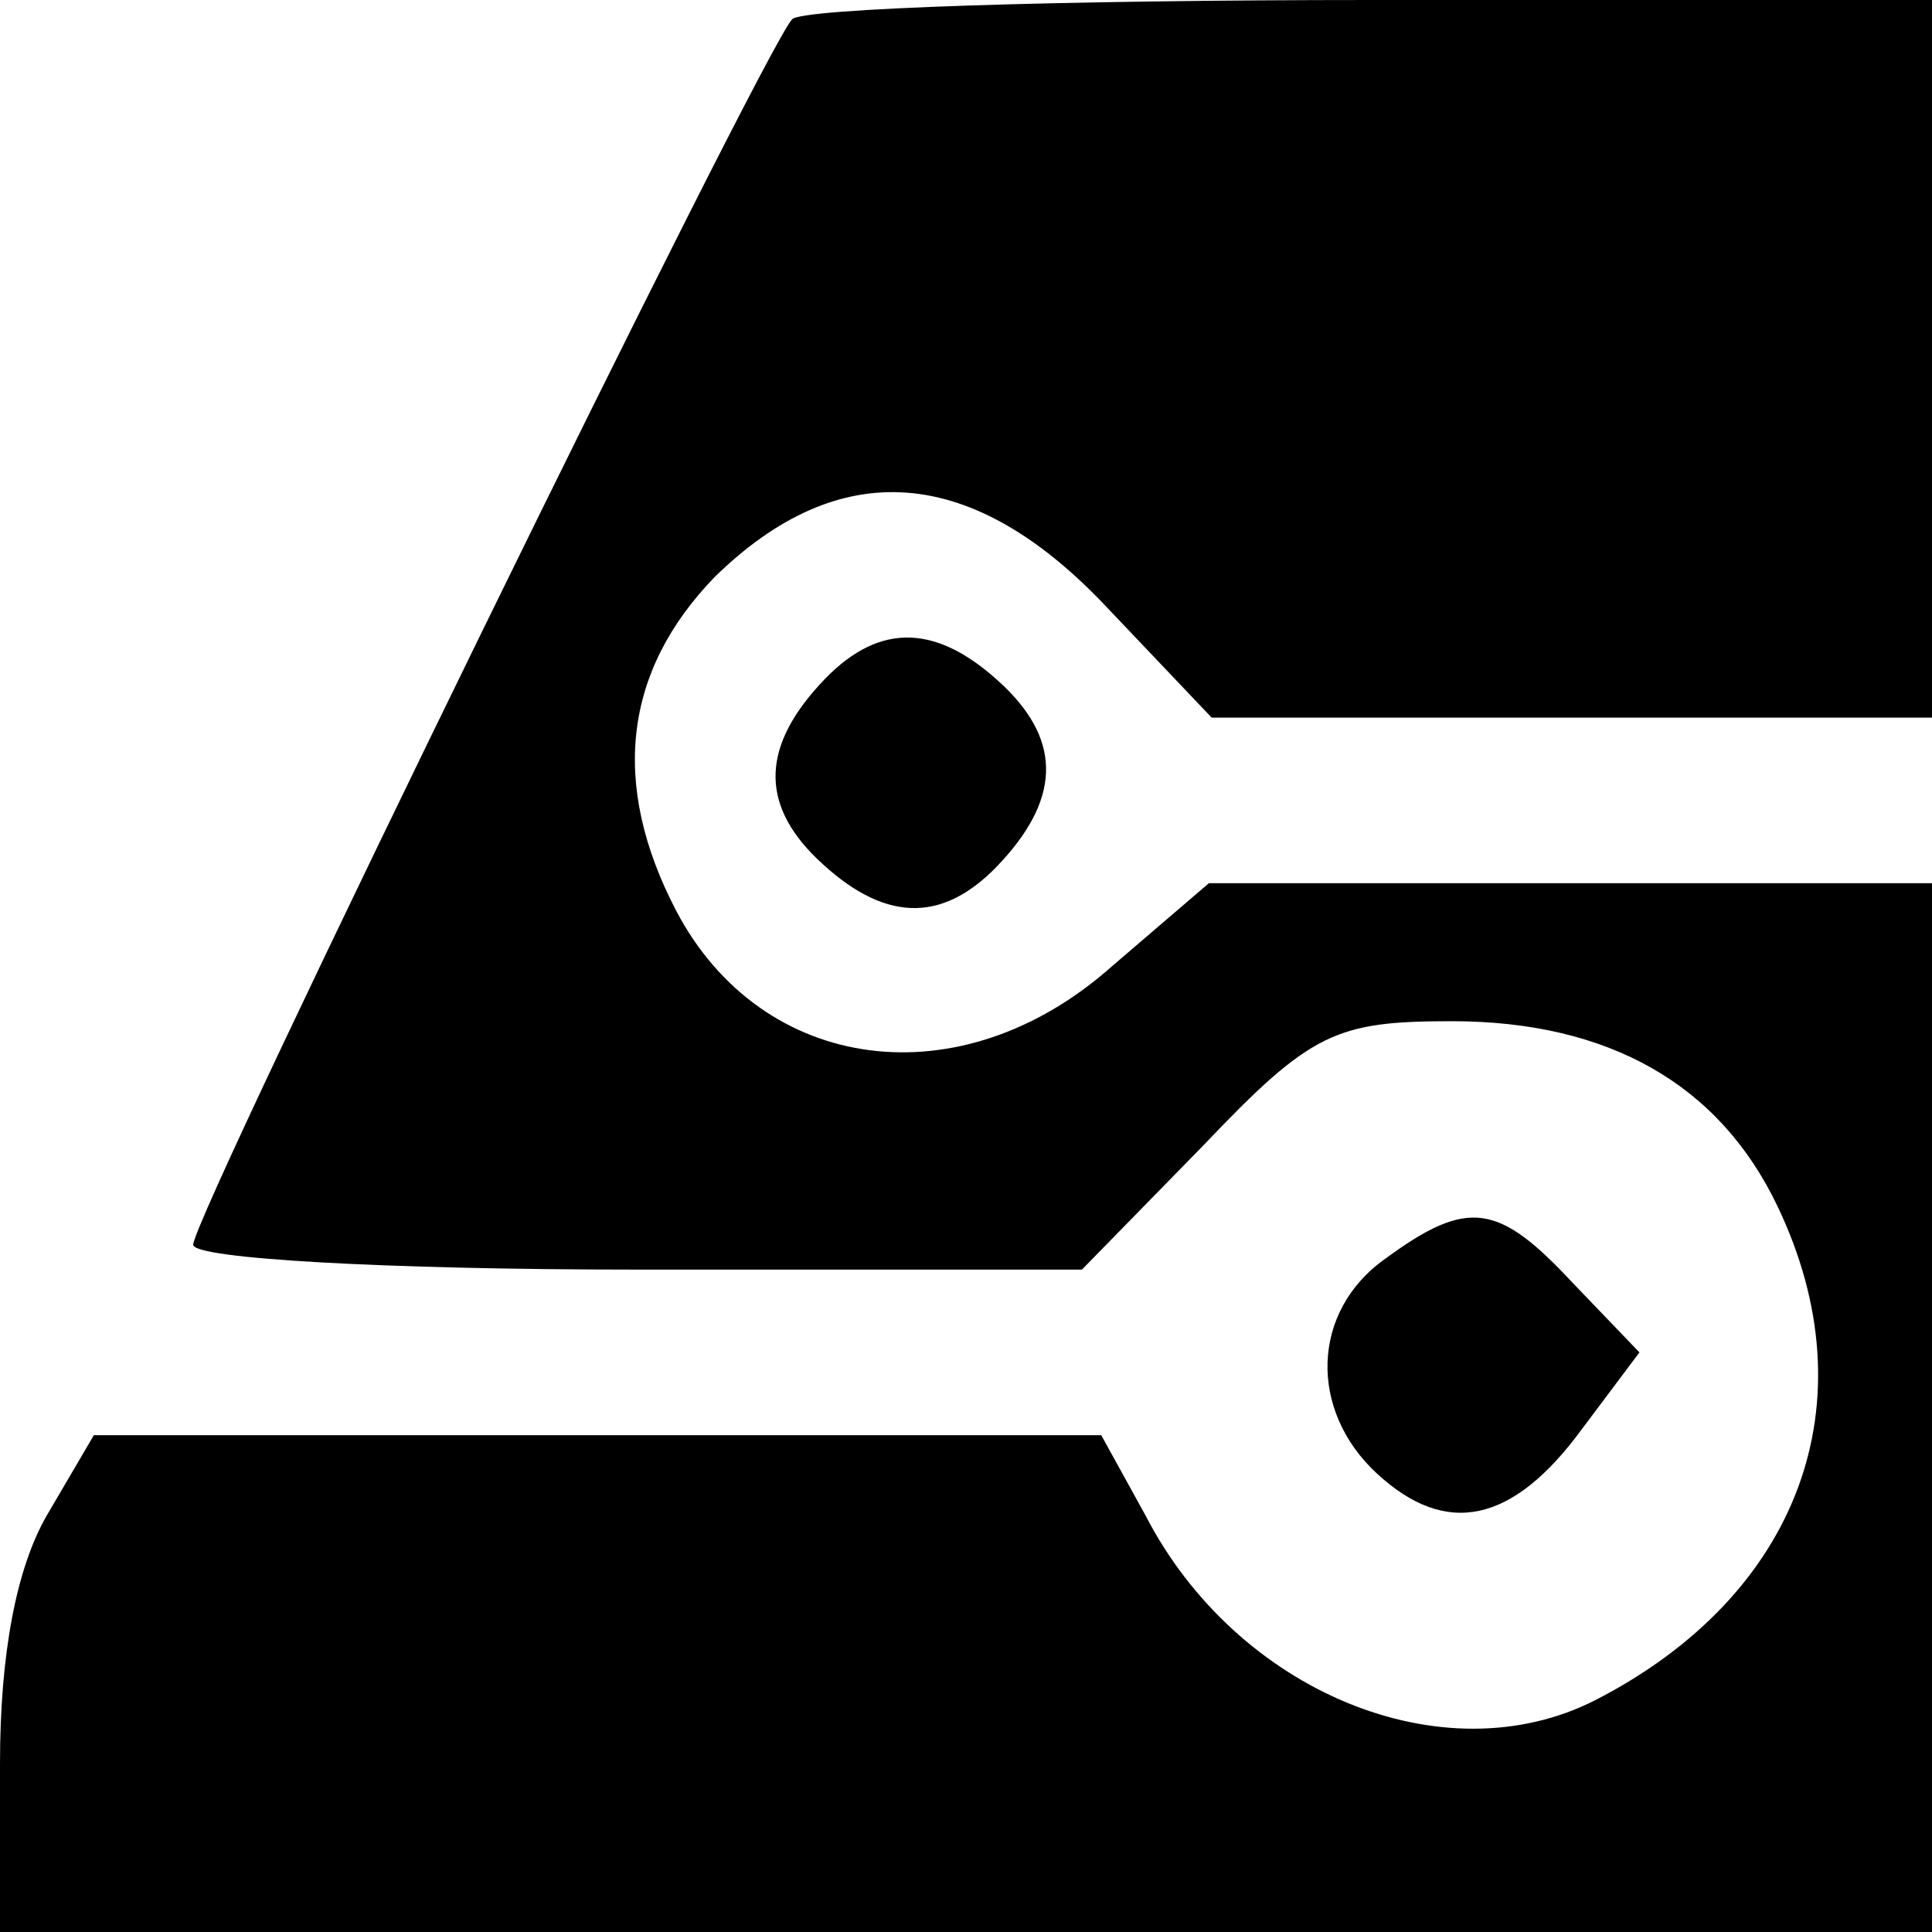 <svg xmlns="http://www.w3.org/2000/svg" version="1.0" width="70px" height="70px" viewBox="0 0 70 70" contentScriptType="text/ecmascript" contentStyleType="text/css" preserveAspectRatio="xMidYMid meet" zoomAndPan="magnify"><g fill="#000000" transform="translate(0,70) scale(0.1,-0.1)" stroke="none"><path d="M287 693 c-10 -10 -217 -433 -217 -444 0 -5 69 -9 161 -9 l161 0 44 45 c39 41 48 45 90 45 57 0 97 -23 118 -67 34 -71 8 -141 -66 -179 -55 -28 -130 3 -163 67 l-16 29 -182 0 -183 0 -17 -29 c-11 -19 -17 -50 -17 -90 l0 -61 350 0 350 0 0 190 0 190 -131 0 -131 0 -35 -30 c-55 -49 -127 -39 -158 20 -24 46 -19 87 14 121 45 44 93 41 142 -11 l38 -40 131 0 130 0 0 130 0 130 -203 0 c-112 0 -207 -3 -210 -7z"/><path d="M297 452 c-22 -24 -21 -45 1 -65 24 -22 45 -21 65 1 22 24 21 45 -1 65 -24 22 -45 21 -65 -1z"/><path d="M502 244 c-27 -19 -28 -55 -3 -78 25 -23 49 -18 74 16 l21 28 -24 25 c-27 29 -38 31 -68 9z"/></g></svg>